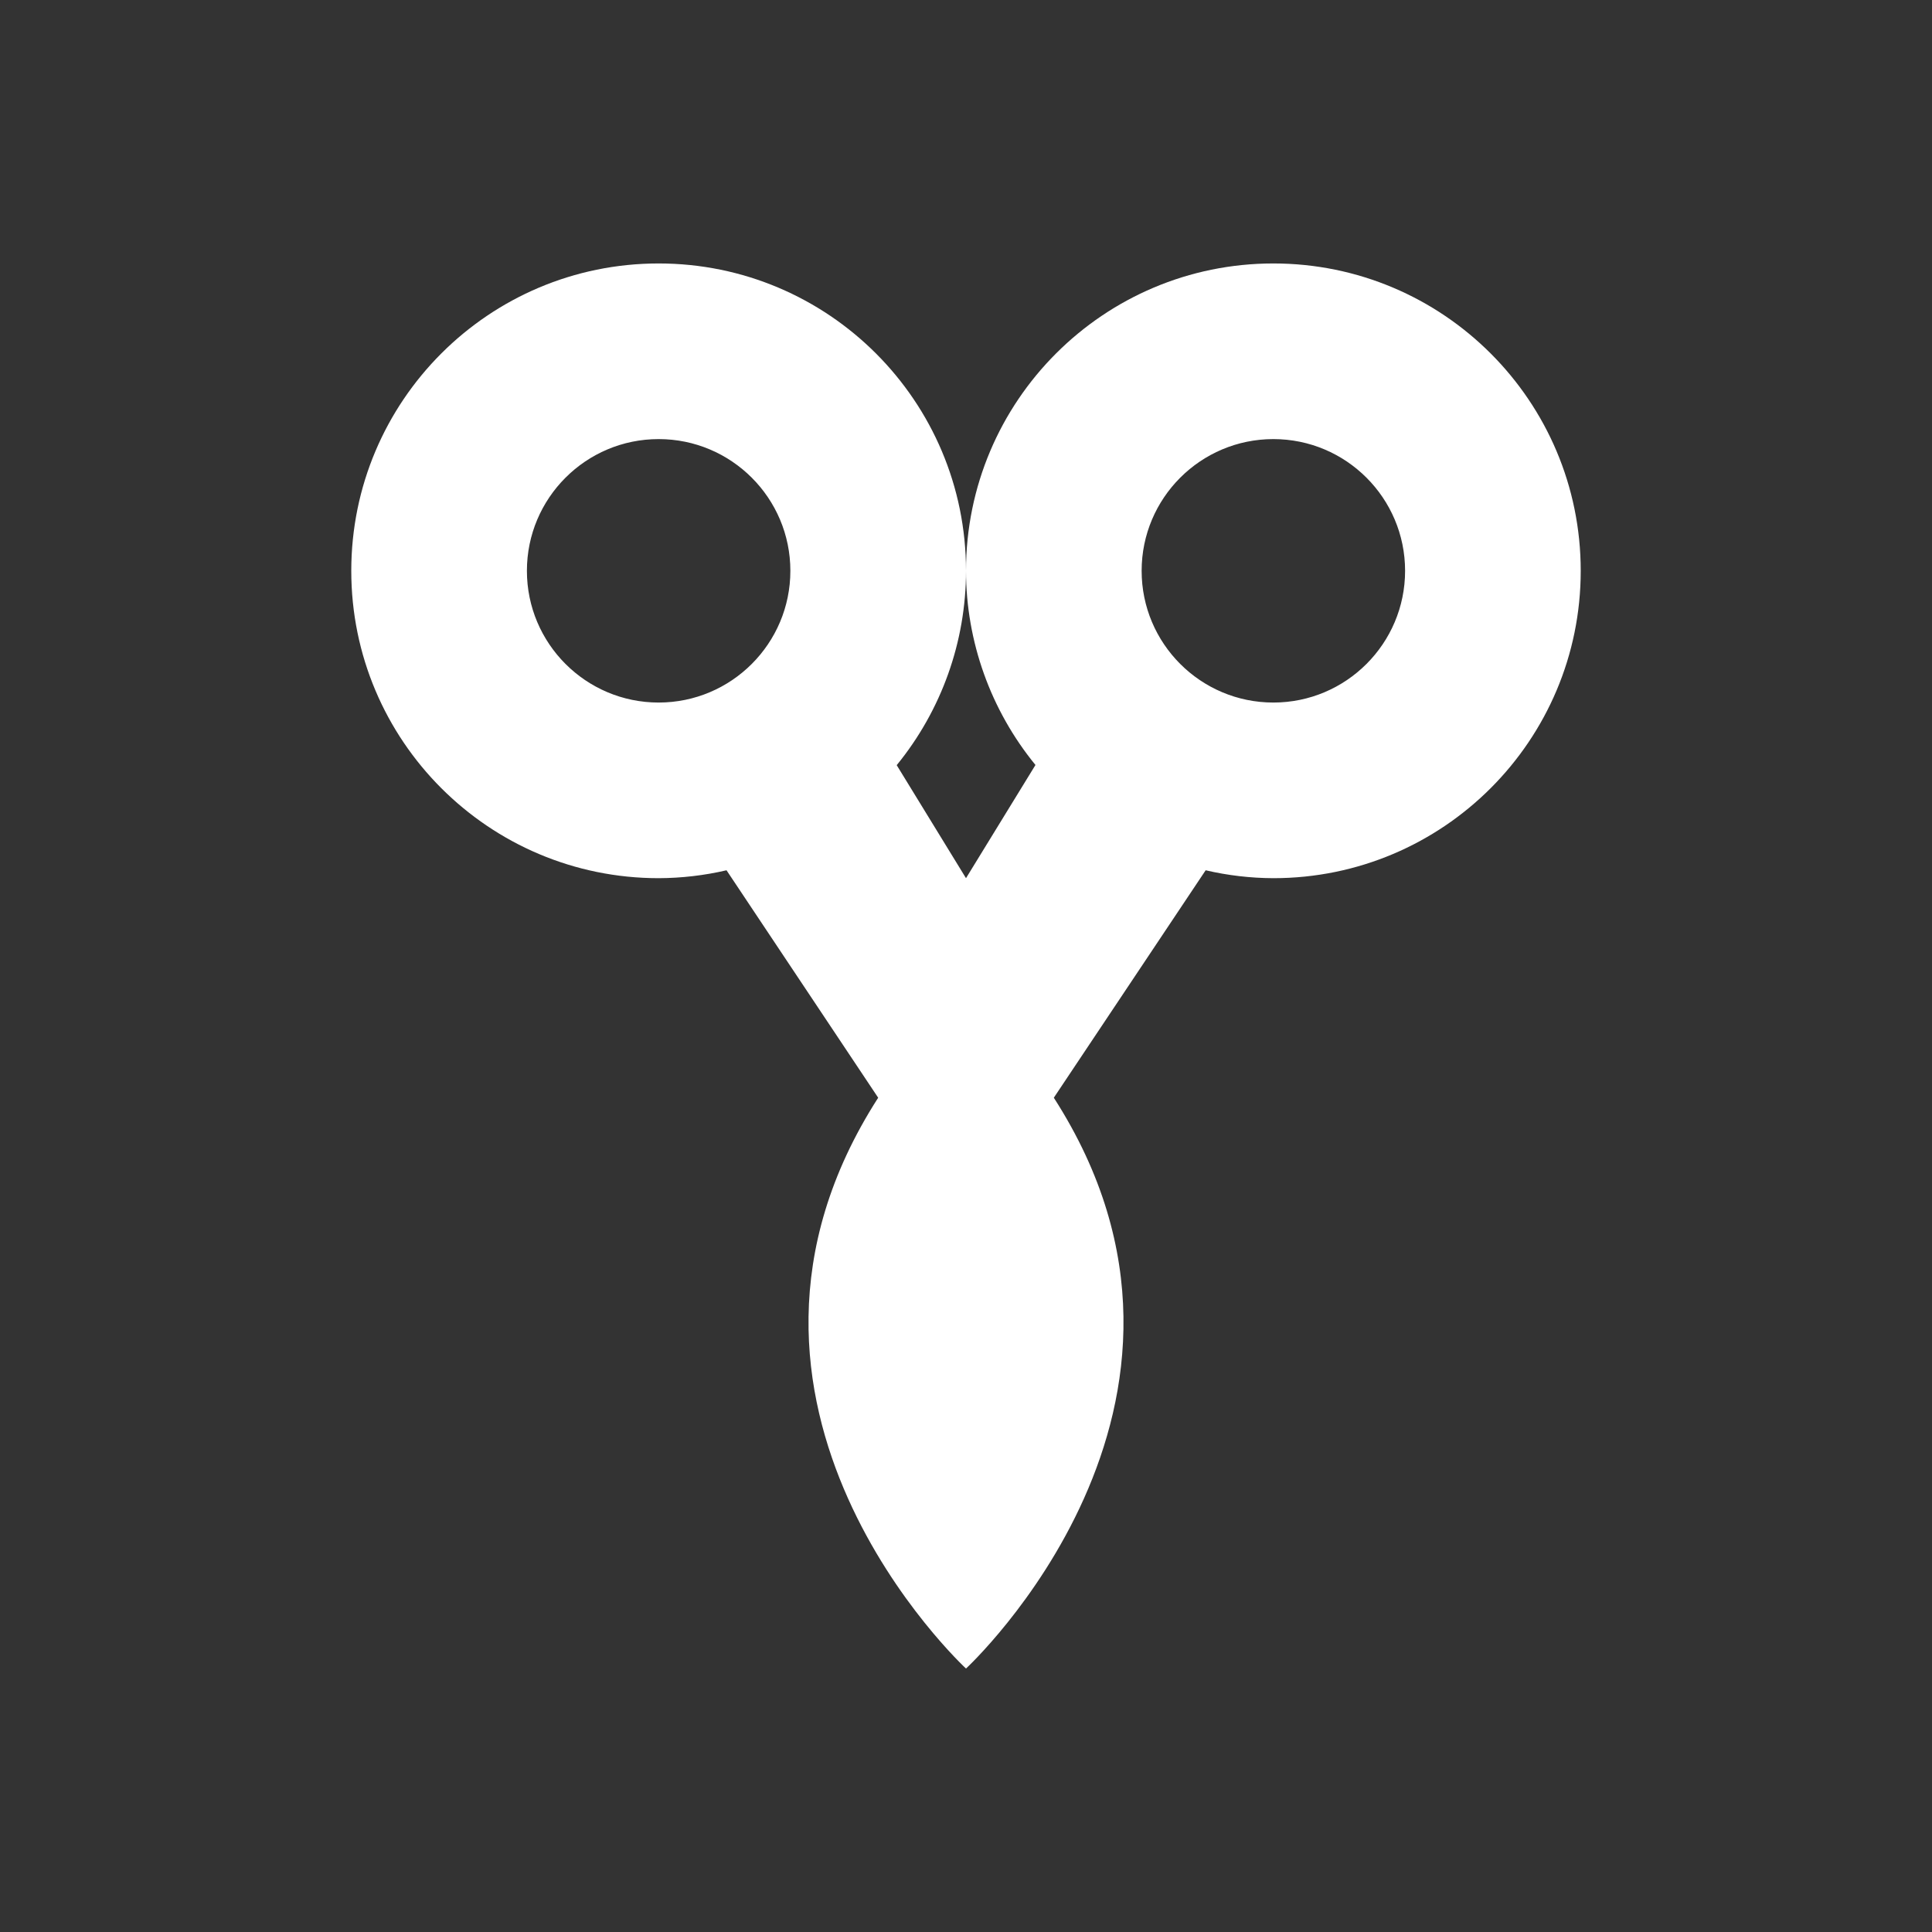<?xml version="1.0" encoding="UTF-8" standalone="no"?>
<svg xmlns:osb="http://www.openswatchbook.org/uri/2009/osb" xmlns:dc="http://purl.org/dc/elements/1.1/" xmlns:cc="http://creativecommons.org/ns#" xmlns:rdf="http://www.w3.org/1999/02/22-rdf-syntax-ns#" xmlns:svg="http://www.w3.org/2000/svg" xmlns="http://www.w3.org/2000/svg" height="22" id="svg7384" style="enable-background:new" version="1.1" width="22">
    <rect width="100%" height="100%" fill="#333333" stroke="none"/>
    <title id="title8473">
        Paper Symbolic Icon Theme
    </title>
    <defs id="defs7386">
        <linearGradient id="linearGradient5606" osb:paint="solid">
            <stop id="stop5608" offset="0" style="stop-color:#ffffff;stop-opacity:1;"/>
        </linearGradient>
        <filter id="filter7554" style="color-interpolation-filters:sRGB">
            <feBlend id="feBlend7556" in2="BackgroundImage" mode="darken"/>
        </filter>
    </defs>
    <path id="rect4248" d="M 7.5,3 C 5.567,3 4,4.567 4,6.5 4,8.433 5.567,10 7.5,10 7.76,9.999 8.02,9.969 8.273,9.91 L 10,12.5 c -2.25,3.5 1,6.5 1,6.5 0,0 3.25,-3 1,-6.5 L 13.729,9.91 C 13.982,9.969 14.24,9.999 14.5,10 16.433,10 18,8.433 18,6.5 18,4.567 16.433,3 14.5,3 12.567,3 11,4.567 11,6.5 c 0.001,0.806 0.281,1.587 0.791,2.211 L 11,10 10.211,8.713 C 10.721,8.088 11,7.307 11,6.5 11,4.567 9.433,3 7.5,3 Z m 0,2 C 8.328,5 9,5.672 9,6.5 9,7.328 8.328,8 7.5,8 6.672,8 6,7.328 6,6.5 6,5.672 6.672,5 7.5,5 Z m 7,0 C 15.328,5 16,5.672 16,6.5 16,7.328 15.328,8 14.5,8 13.672,8 13,7.328 13,6.5 13,5.672 13.672,5 14.5,5 Z" style="opacity:1;fill:#ffffff;fill-opacity:1;stroke:none"/>
</svg>
